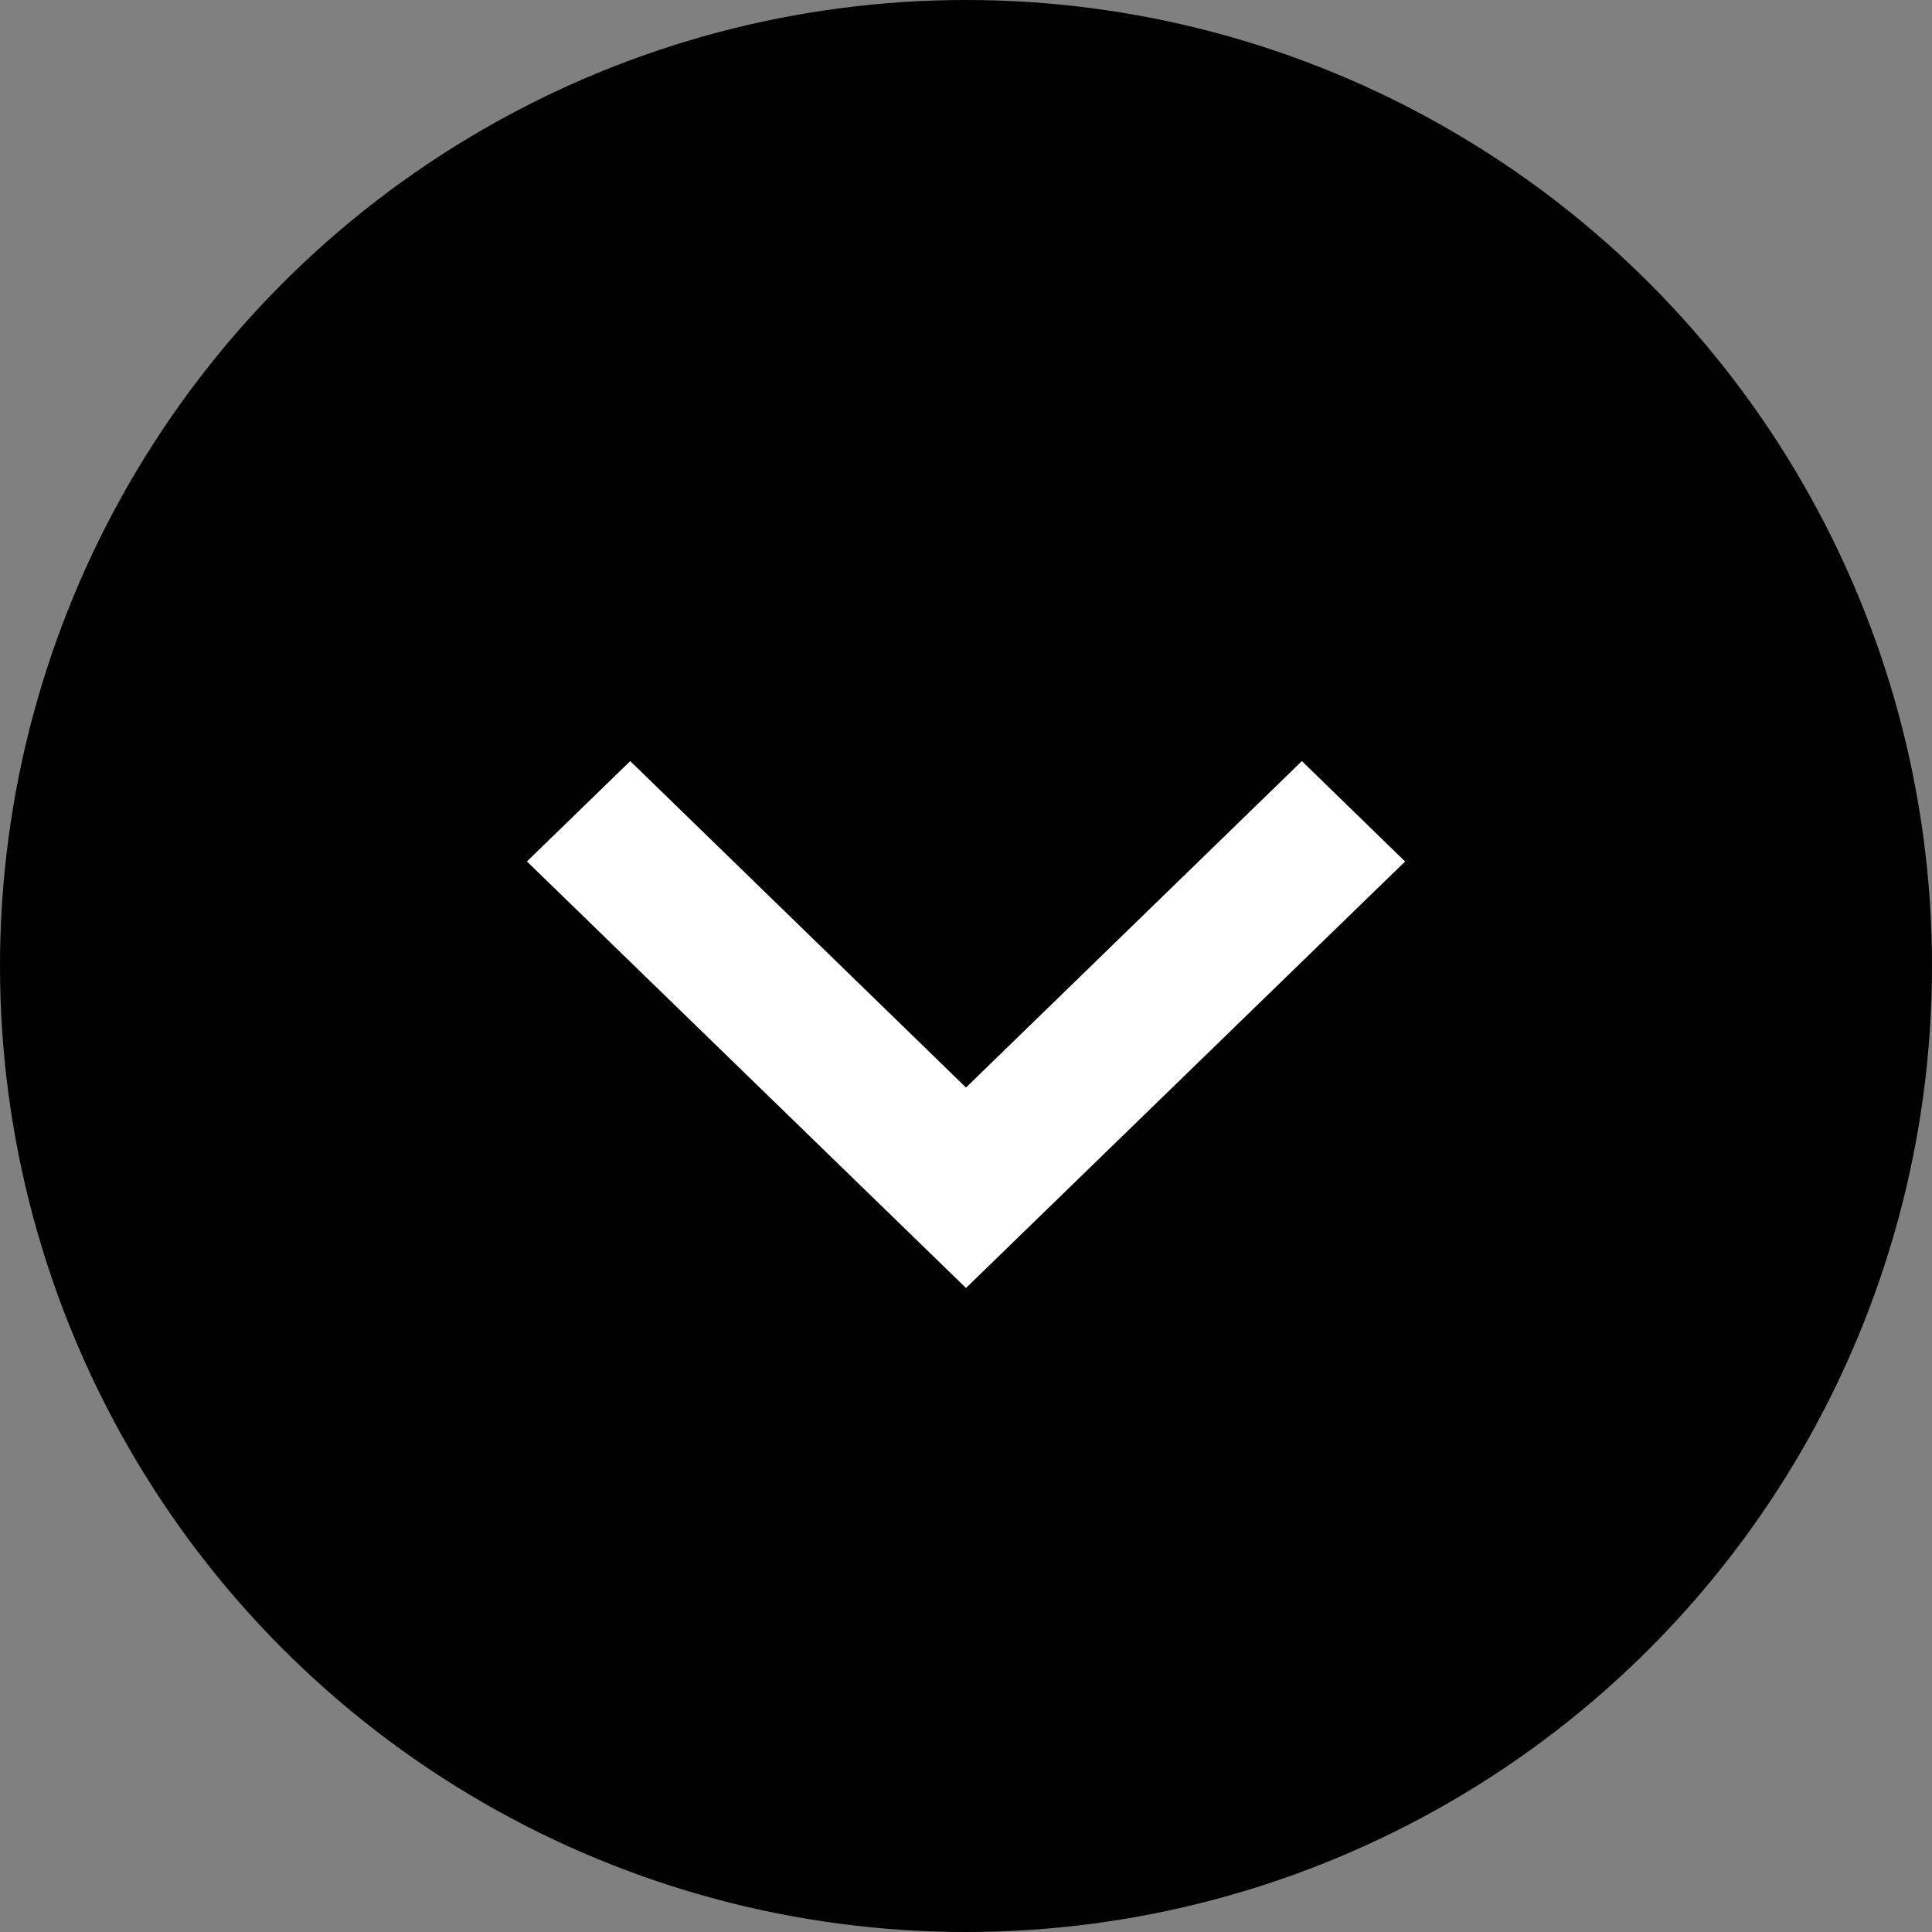 <svg xmlns="http://www.w3.org/2000/svg" width="33" height="33" viewBox="0 0 33 33" fill="none">
<rect x="0" y="0" width="33" height="33" fill="#808080" stroke="none"/>
<circle cx="16.5" cy="16.5" r="16.5" fill="black"/>
<path d="M16.5 22L24 14.715L22.237 13L16.5 18.576L10.765 13L9 14.714L16.5 22Z" fill="white"/>
<script xmlns=""/></svg>